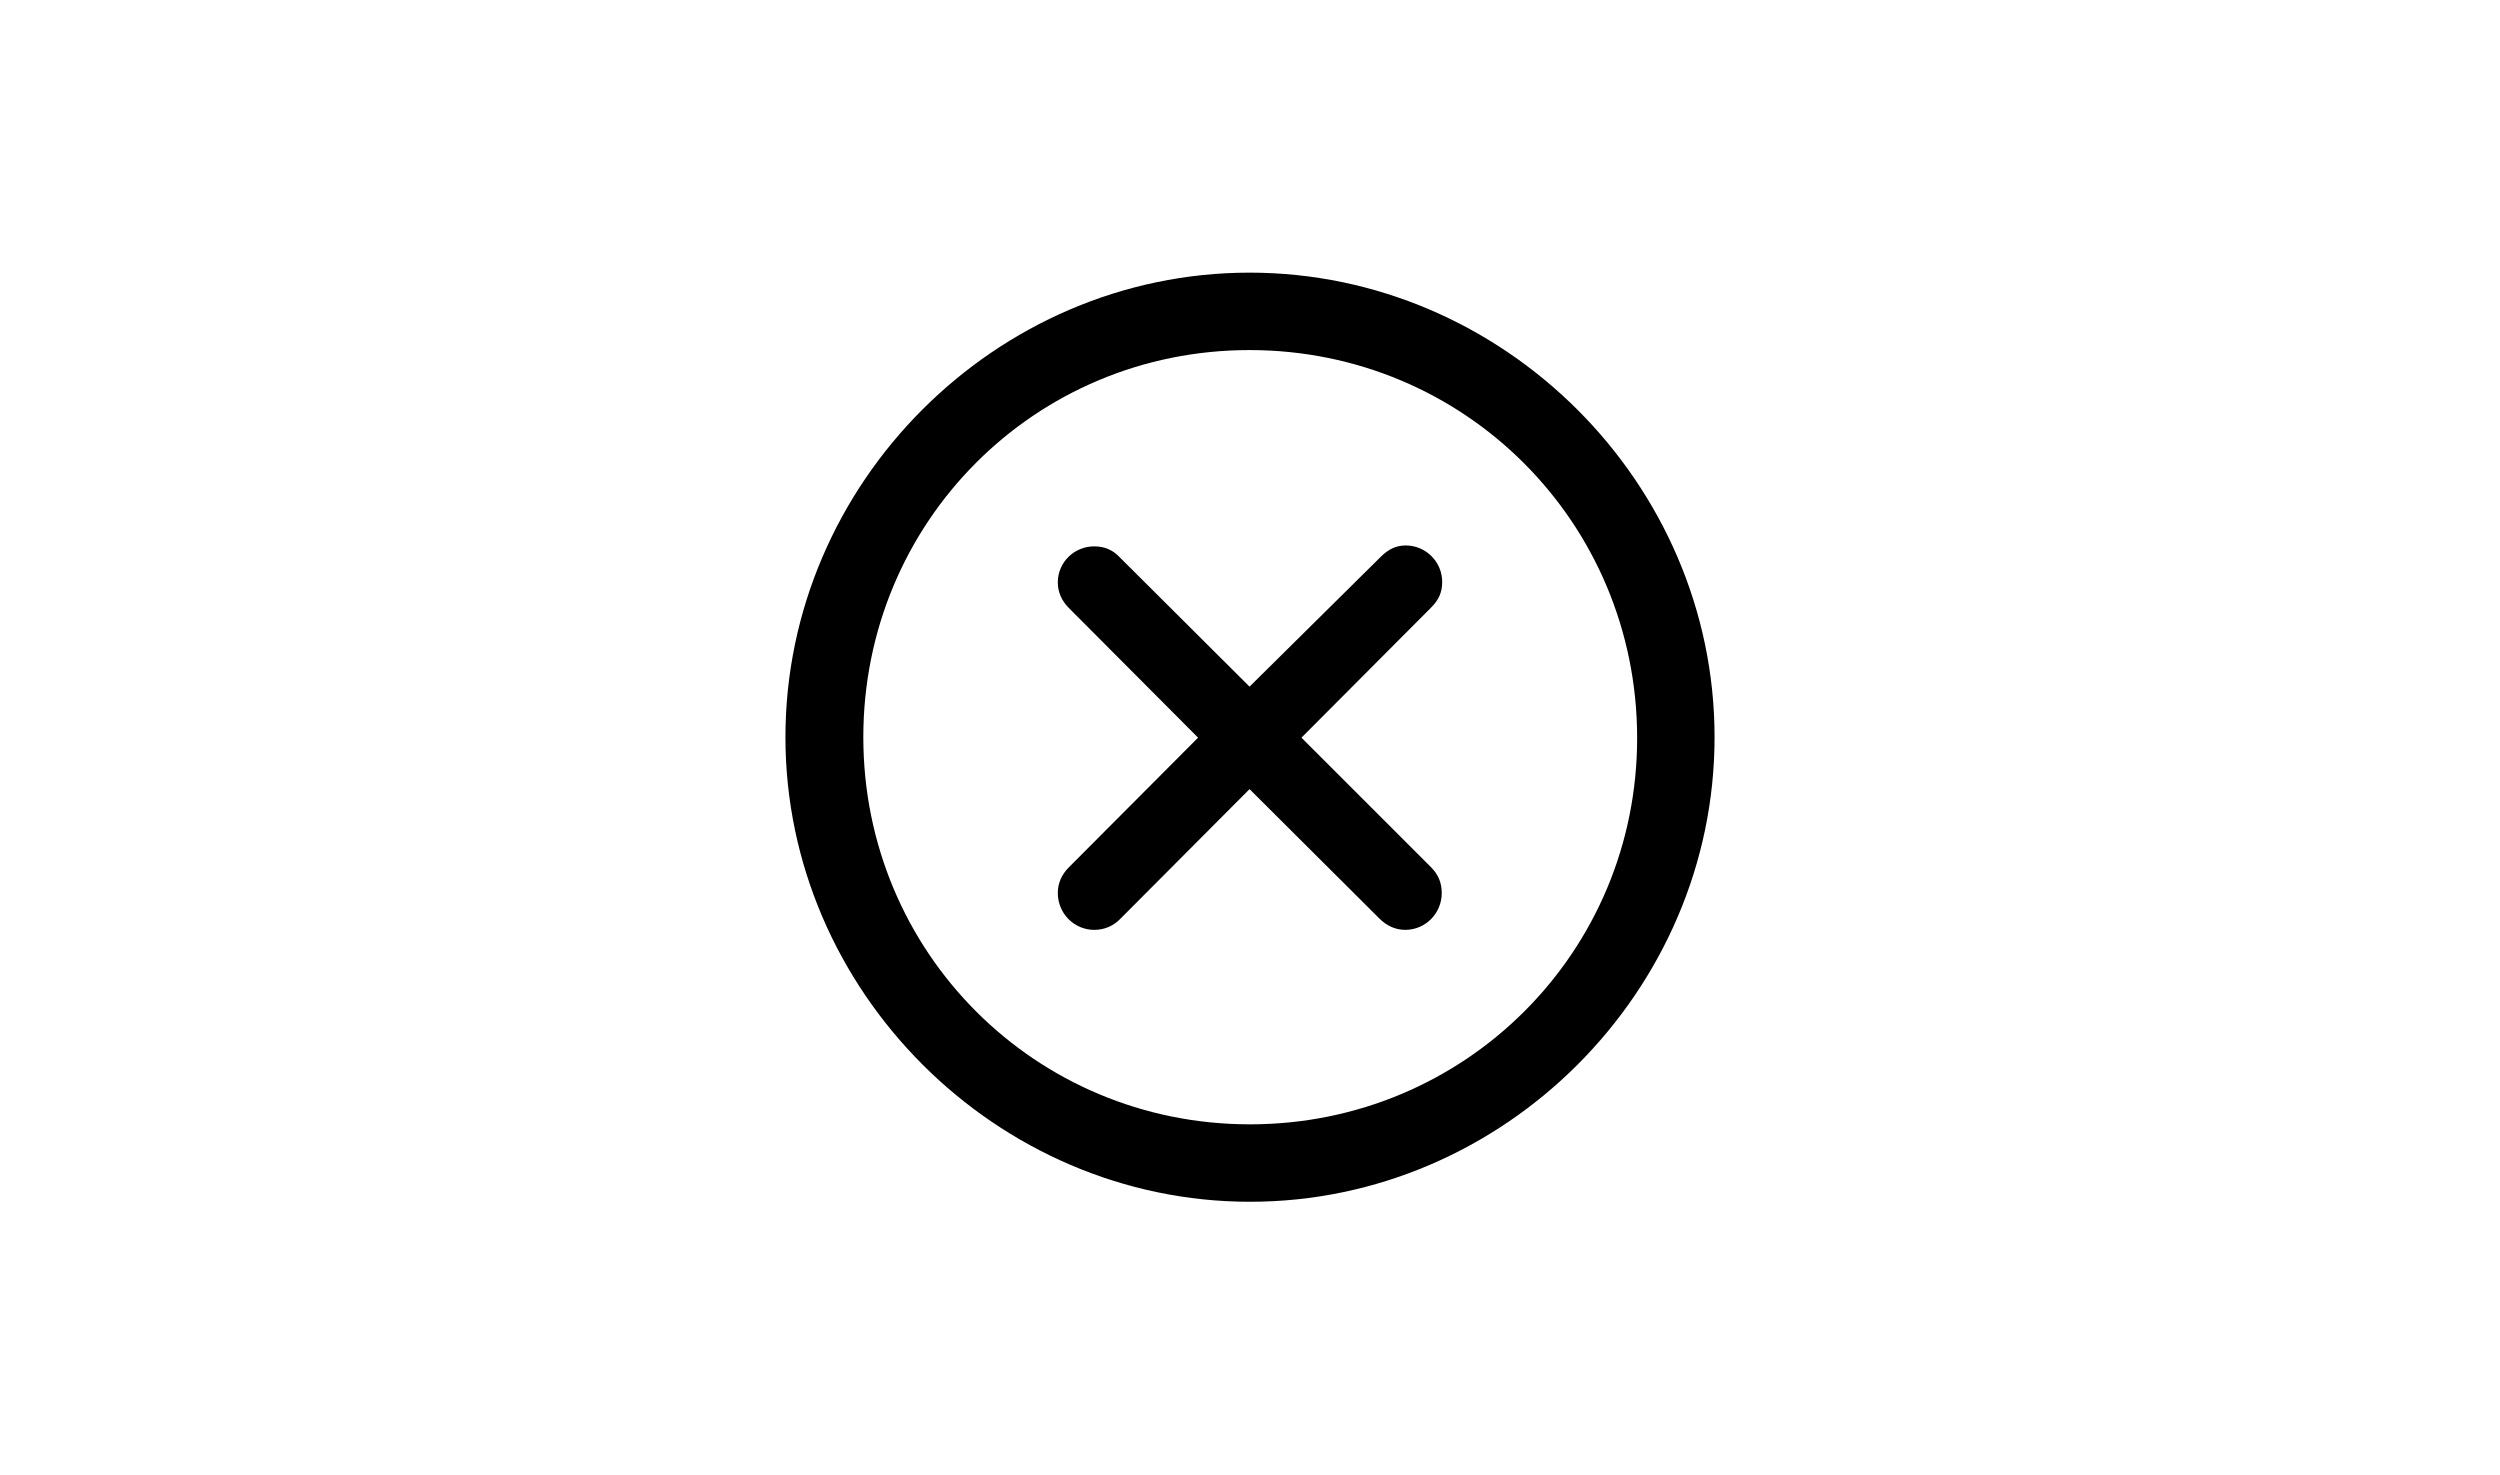 <svg viewBox="0 0 268.02 158.117" version="1.1" xmlns="http://www.w3.org/2000/svg" style="height: 22.441px; width: 38.039px;" class="symbol-icon layout-box" aria-hidden="true"><g transform="matrix(1 0 0 1 75.465 114.288)"><path d="M58.545 14.551C85.791 14.551 108.35-8.057 108.35-35.254C108.35-62.5 85.742-85.059 58.496-85.059C31.299-85.059 8.74-62.5 8.74-35.254C8.74-8.057 31.348 14.551 58.545 14.551ZM58.545 6.25C35.498 6.25 17.09-12.207 17.09-35.254C17.09-58.301 35.449-76.758 58.496-76.758C81.543-76.758 100-58.301 100.049-35.254C100.098-12.207 81.592 6.25 58.545 6.25ZM41.846-14.6C42.969-14.6 43.945-15.039 44.678-15.82L58.496-29.688L72.412-15.82C73.144-15.088 74.072-14.6 75.195-14.6C77.344-14.6 79.102-16.357 79.102-18.555C79.102-19.678 78.711-20.557 77.93-21.338L64.062-35.205L77.978-49.17C78.809-50 79.15-50.83 79.15-51.904C79.15-54.053 77.393-55.81 75.244-55.81C74.219-55.81 73.389-55.42 72.559-54.59L58.496-40.674L44.58-54.541C43.848-55.322 42.969-55.713 41.846-55.713C39.697-55.713 37.94-54.004 37.94-51.855C37.94-50.781 38.379-49.853 39.111-49.121L52.978-35.205L39.111-21.289C38.379-20.557 37.94-19.629 37.94-18.555C37.94-16.357 39.697-14.6 41.846-14.6Z"></path></g></svg>
